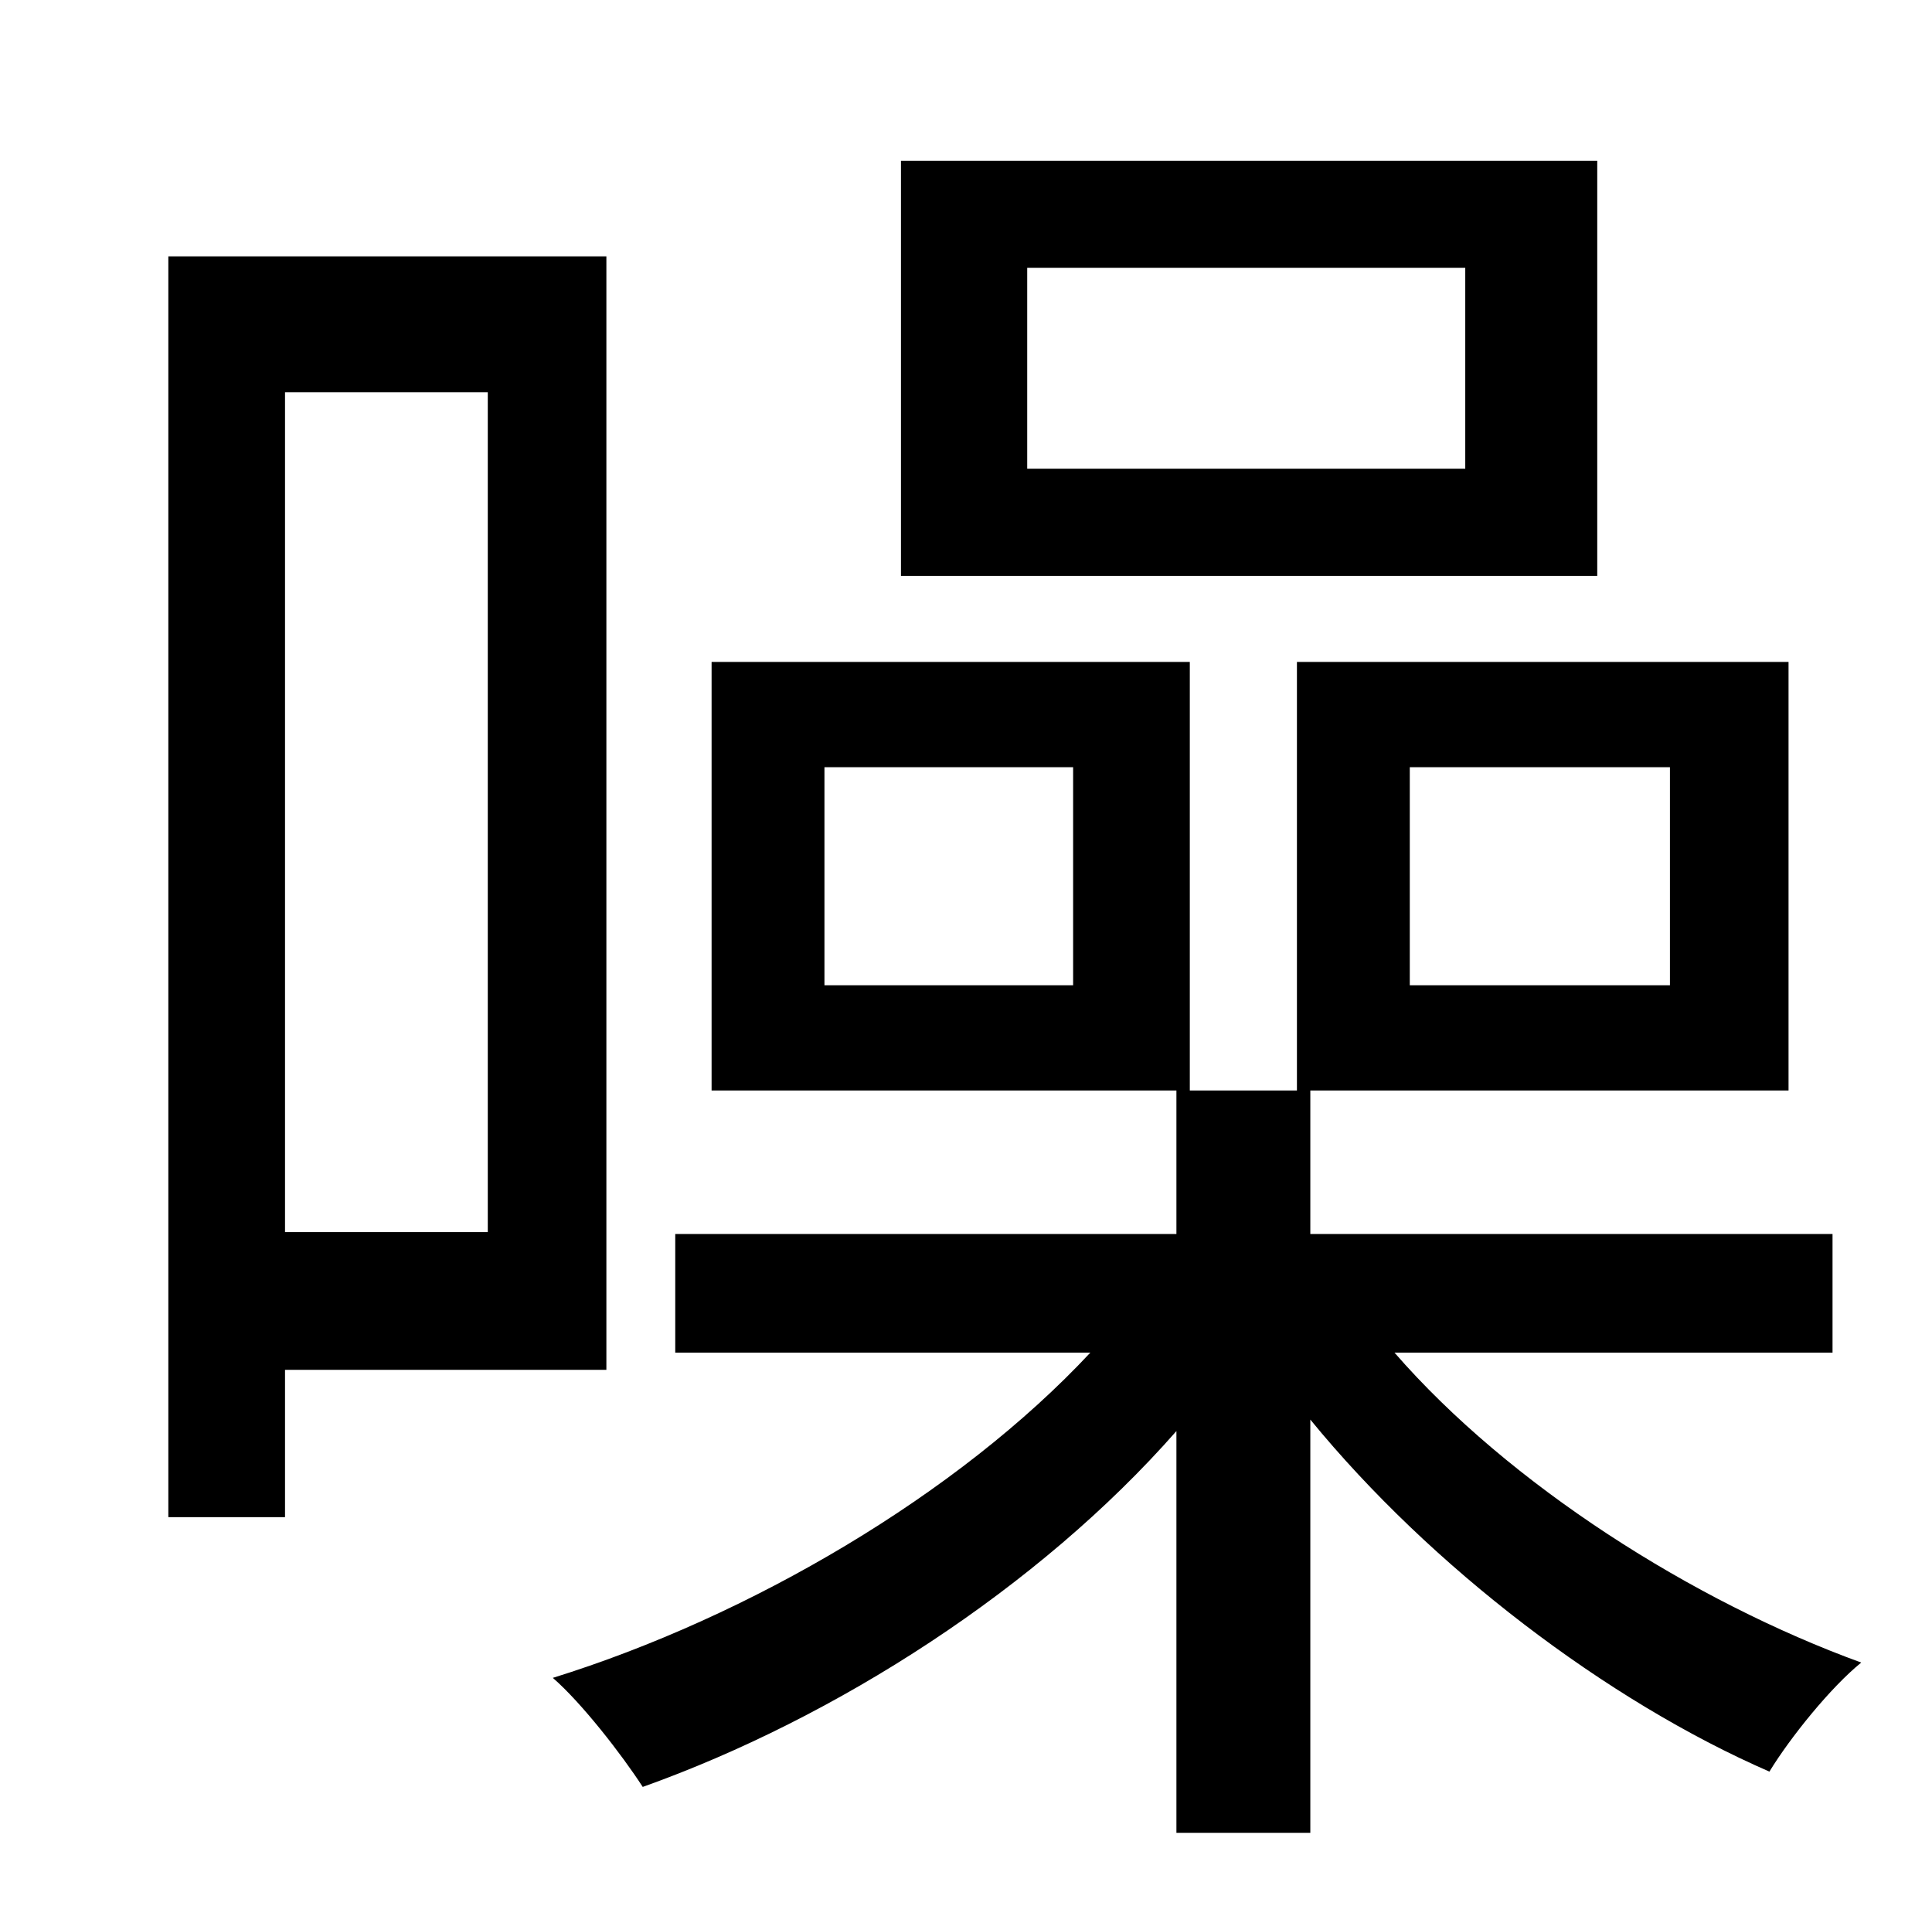 <?xml version="1.0" standalone="no"?>
<!DOCTYPE svg PUBLIC "-//W3C//DTD SVG 1.1//EN" "http://www.w3.org/Graphics/SVG/1.1/DTD/svg11.dtd" >
<svg xmlns="http://www.w3.org/2000/svg" xmlns:xlink="http://www.w3.org/1999/xlink" version="1.1" viewBox="-10 0 1010 1000">
   <path fill="currentColor"
d="M756 245v-105h-229v105h229zM825 84v217h-364v-217h364zM245 205h-106v439h106v-439zM307 716h-168v77h-61v-659h229v582zM551 515v-114h-130v114h130zM727 401v114h136v-114h-136zM948 707h-229c60 69 156 130 244 162c-16 13 -37 39 -48 57
c-85 -37 -177 -107 -240 -184v216h-70v-210c-72 82 -178 150 -279 186c-11 -17 -32 -44 -47 -57c103 -32 212 -96 281 -170h-217v-62h262v-75h-243v-224h250v224h56v-224h257v224h-250v75h273v62z" />
</svg>
